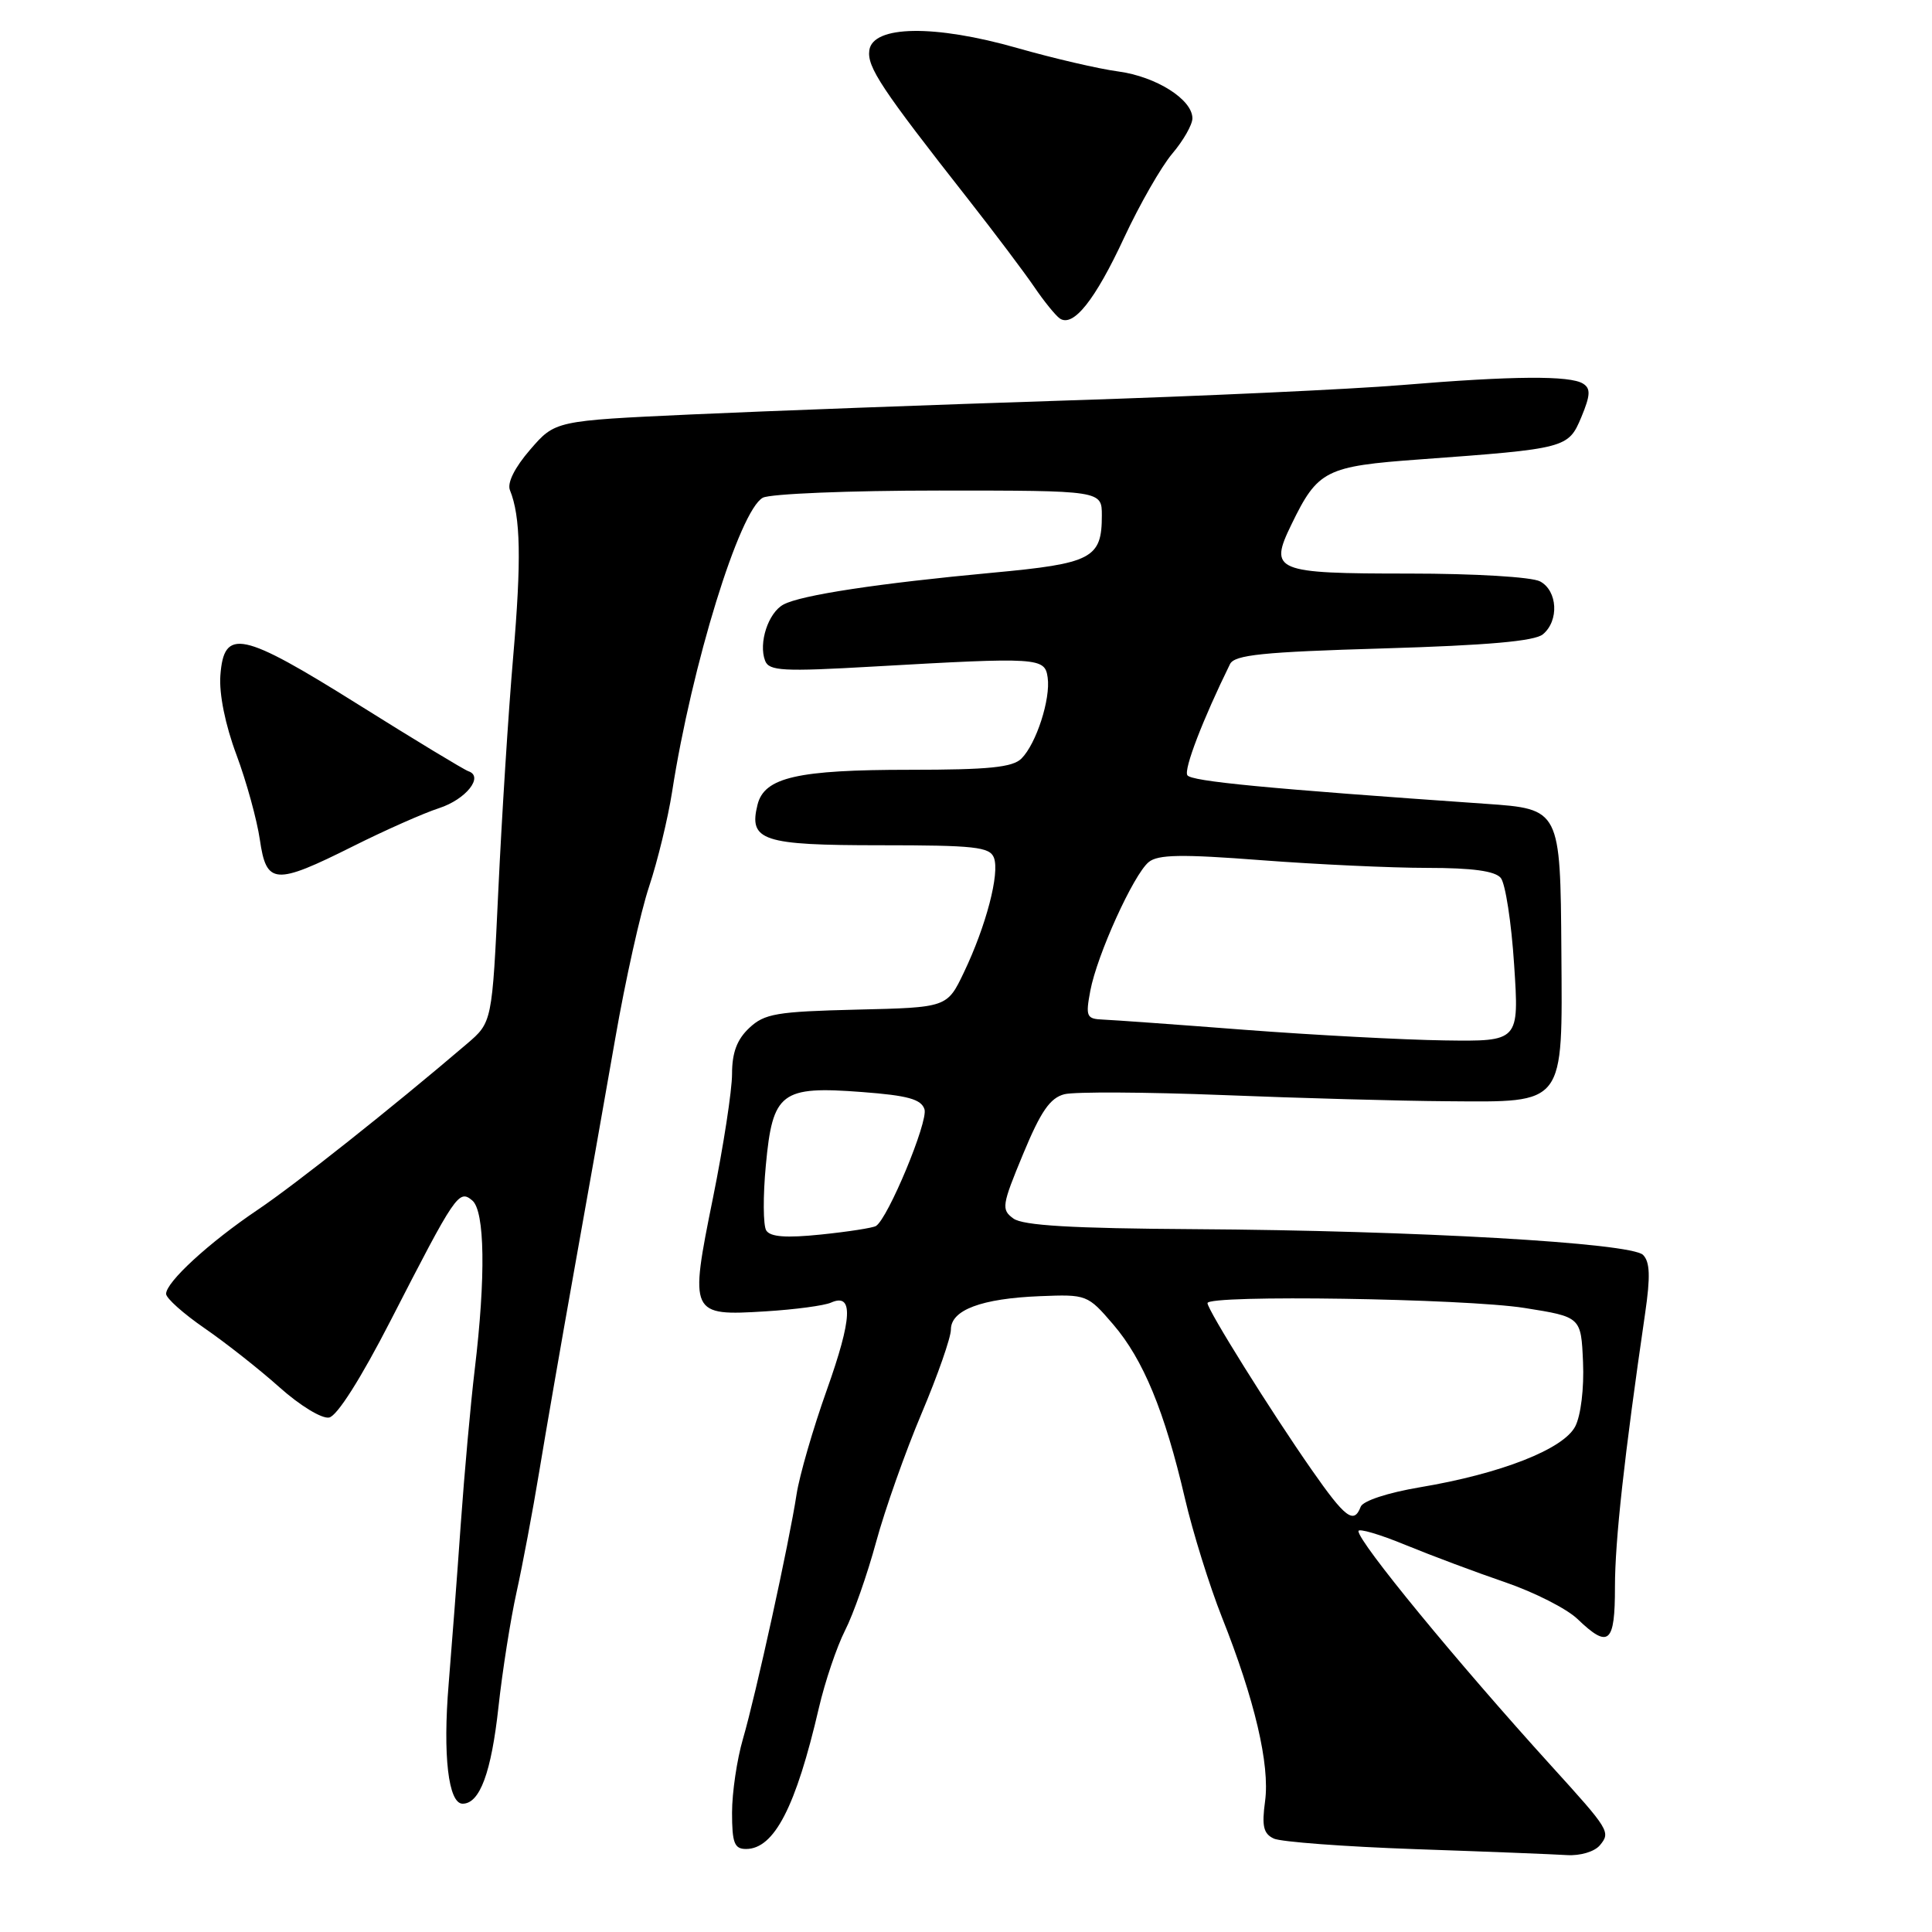 <?xml version="1.0" encoding="UTF-8" standalone="no"?>
<!DOCTYPE svg PUBLIC "-//W3C//DTD SVG 1.1//EN" "http://www.w3.org/Graphics/SVG/1.1/DTD/svg11.dtd" >
<svg xmlns="http://www.w3.org/2000/svg" xmlns:xlink="http://www.w3.org/1999/xlink" version="1.1" viewBox="0 0 256 256">
 <g >
 <path fill="currentColor"
d=" M 212.00 244.50 C 213.44 242.76 213.26 242.47 205.53 233.96 C 193.06 220.22 180.00 204.33 180.00 202.88 C 180.00 202.48 182.81 203.30 186.25 204.72 C 189.69 206.13 195.64 208.36 199.48 209.67 C 203.32 210.99 207.62 213.17 209.03 214.53 C 213.17 218.50 214.00 217.78 213.99 210.25 C 213.99 204.19 215.22 192.98 217.99 174.01 C 218.70 169.14 218.63 167.20 217.71 166.28 C 216.12 164.69 187.63 163.05 158.26 162.87 C 142.03 162.77 135.55 162.39 134.28 161.46 C 132.66 160.28 132.74 159.73 135.57 152.91 C 137.91 147.26 139.14 145.48 141.04 144.99 C 142.40 144.65 151.82 144.70 162.00 145.10 C 172.18 145.51 185.56 145.88 191.75 145.92 C 207.50 146.03 207.03 146.65 206.89 126.06 C 206.76 107.23 206.74 107.19 196.89 106.51 C 167.70 104.48 157.83 103.53 157.33 102.72 C 156.84 101.94 159.37 95.35 162.98 88.00 C 163.58 86.77 167.29 86.39 183.30 85.92 C 197.09 85.51 203.35 84.96 204.44 84.05 C 206.61 82.25 206.39 78.28 204.07 77.04 C 202.97 76.45 195.42 76.00 186.69 76.00 C 168.87 76.00 168.11 75.68 171.12 69.50 C 174.62 62.29 175.63 61.78 188.18 60.87 C 207.58 59.45 207.81 59.39 209.54 55.26 C 210.74 52.37 210.79 51.48 209.77 50.84 C 208.05 49.74 200.45 49.80 185.77 51.02 C 179.02 51.58 159.10 52.50 141.50 53.06 C 123.90 53.63 101.41 54.47 91.53 54.92 C 73.56 55.75 73.56 55.75 70.25 59.58 C 68.20 61.95 67.18 63.99 67.57 64.95 C 68.99 68.45 69.10 74.19 68.00 87.00 C 67.36 94.42 66.48 108.37 66.03 117.98 C 65.21 135.46 65.21 135.46 61.86 138.32 C 51.92 146.81 39.13 156.95 34.15 160.30 C 27.72 164.63 21.99 169.89 22.01 171.45 C 22.02 172.03 24.31 174.07 27.11 176.00 C 29.91 177.93 34.38 181.45 37.04 183.83 C 39.75 186.25 42.65 188.02 43.61 187.83 C 44.67 187.63 47.82 182.65 51.75 175.00 C 60.37 158.20 60.79 157.58 62.57 159.06 C 64.25 160.45 64.38 169.17 62.90 181.50 C 62.37 185.90 61.54 195.12 61.05 202.00 C 60.57 208.88 59.84 218.38 59.45 223.13 C 58.66 232.59 59.41 239.00 61.30 239.00 C 63.58 239.00 65.10 234.87 66.05 226.18 C 66.57 221.41 67.65 214.57 68.44 211.00 C 69.23 207.43 70.59 200.22 71.45 195.00 C 72.31 189.78 74.38 177.85 76.05 168.50 C 77.73 159.15 80.19 145.23 81.53 137.57 C 82.86 129.91 84.88 120.86 86.01 117.47 C 87.14 114.08 88.51 108.42 89.06 104.90 C 91.67 88.10 97.99 67.61 101.08 65.95 C 102.07 65.43 112.57 65.00 124.43 65.00 C 146.00 65.00 146.00 65.00 146.00 68.31 C 146.00 73.99 144.70 74.67 131.50 75.89 C 116.44 77.29 106.14 78.85 103.82 80.10 C 101.80 81.18 100.48 85.20 101.38 87.55 C 101.90 88.91 103.73 89.01 115.74 88.32 C 137.66 87.07 138.45 87.12 138.82 89.77 C 139.23 92.62 137.31 98.55 135.35 100.51 C 134.18 101.68 131.01 102.00 120.58 102.00 C 105.67 102.00 101.29 103.00 100.38 106.61 C 99.18 111.40 100.99 112.00 116.65 112.00 C 129.14 112.00 131.15 112.22 131.70 113.65 C 132.49 115.72 130.67 122.68 127.73 128.83 C 125.50 133.50 125.50 133.50 113.53 133.78 C 102.89 134.04 101.30 134.31 99.28 136.21 C 97.65 137.74 97.00 139.48 97.00 142.30 C 97.00 144.47 95.86 151.87 94.47 158.74 C 91.34 174.19 91.43 174.38 101.45 173.76 C 105.33 173.52 109.23 173.00 110.12 172.60 C 113.10 171.28 112.94 174.67 109.56 184.17 C 107.73 189.30 105.93 195.53 105.55 198.00 C 104.58 204.38 100.15 224.57 98.44 230.43 C 97.65 233.14 97.00 237.53 97.00 240.18 C 97.00 244.20 97.31 245.00 98.85 245.00 C 102.59 245.00 105.46 239.43 108.51 226.29 C 109.32 222.81 110.88 218.20 111.97 216.05 C 113.07 213.90 114.92 208.63 116.09 204.32 C 117.26 200.02 119.97 192.36 122.11 187.30 C 124.25 182.24 126.00 177.23 126.00 176.17 C 126.00 173.58 130.04 172.06 137.79 171.75 C 144.00 171.50 144.12 171.55 147.51 175.50 C 151.49 180.14 154.32 186.99 157.01 198.55 C 158.06 203.07 160.27 210.14 161.90 214.26 C 166.26 225.22 168.28 233.85 167.63 238.66 C 167.18 241.97 167.41 242.97 168.78 243.62 C 169.73 244.06 178.15 244.69 187.50 245.02 C 196.85 245.34 205.91 245.70 207.63 245.81 C 209.40 245.92 211.30 245.35 212.00 244.50 Z  M 46.77 112.14 C 51.02 110.01 56.15 107.74 58.16 107.09 C 61.74 105.93 64.16 102.89 62.06 102.19 C 61.48 101.99 54.92 98.02 47.47 93.35 C 31.98 83.65 29.67 83.17 29.20 89.51 C 29.02 91.95 29.85 96.06 31.33 100.01 C 32.66 103.58 34.05 108.64 34.43 111.25 C 35.30 117.24 36.41 117.32 46.77 112.14 Z  M 148.95 31.50 C 151.00 27.10 153.87 22.09 155.33 20.36 C 156.80 18.63 158.00 16.52 158.00 15.68 C 158.00 13.18 153.20 10.15 148.18 9.47 C 145.61 9.13 139.59 7.73 134.82 6.37 C 123.83 3.23 115.66 3.36 115.19 6.66 C 114.88 8.88 116.76 11.72 128.37 26.50 C 131.82 30.90 135.72 36.08 137.03 38.00 C 138.33 39.92 139.87 41.81 140.43 42.20 C 142.21 43.41 145.11 39.77 148.95 31.50 Z  M 173.80 194.75 C 168.41 187.03 160.00 173.57 160.00 172.67 C 160.00 171.53 194.07 172.06 202.00 173.31 C 209.50 174.50 209.50 174.50 209.76 180.50 C 209.91 183.94 209.47 187.57 208.73 189.00 C 207.18 192.02 198.86 195.28 188.16 197.07 C 183.89 197.79 180.60 198.87 180.30 199.65 C 179.40 202.01 178.26 201.15 173.80 194.75 Z  M 101.53 163.04 C 101.12 162.38 101.09 158.48 101.48 154.38 C 102.38 144.72 103.49 143.88 114.23 144.70 C 120.30 145.16 122.07 145.65 122.50 146.99 C 123.01 148.60 117.66 161.47 116.07 162.45 C 115.67 162.70 112.40 163.21 108.80 163.58 C 104.16 164.06 102.06 163.90 101.53 163.04 Z  M 165.00 136.46 C 155.93 135.76 147.44 135.15 146.14 135.10 C 143.97 135.01 143.83 134.70 144.47 131.29 C 145.36 126.54 150.20 115.88 152.21 114.23 C 153.43 113.22 156.58 113.17 167.13 113.98 C 174.48 114.54 184.38 115.00 189.13 115.00 C 195.09 115.00 198.10 115.41 198.86 116.33 C 199.47 117.07 200.27 122.24 200.63 127.83 C 201.30 138.00 201.30 138.00 191.40 137.86 C 185.96 137.78 174.07 137.15 165.00 136.46 Z "/>
</g>
</svg>
